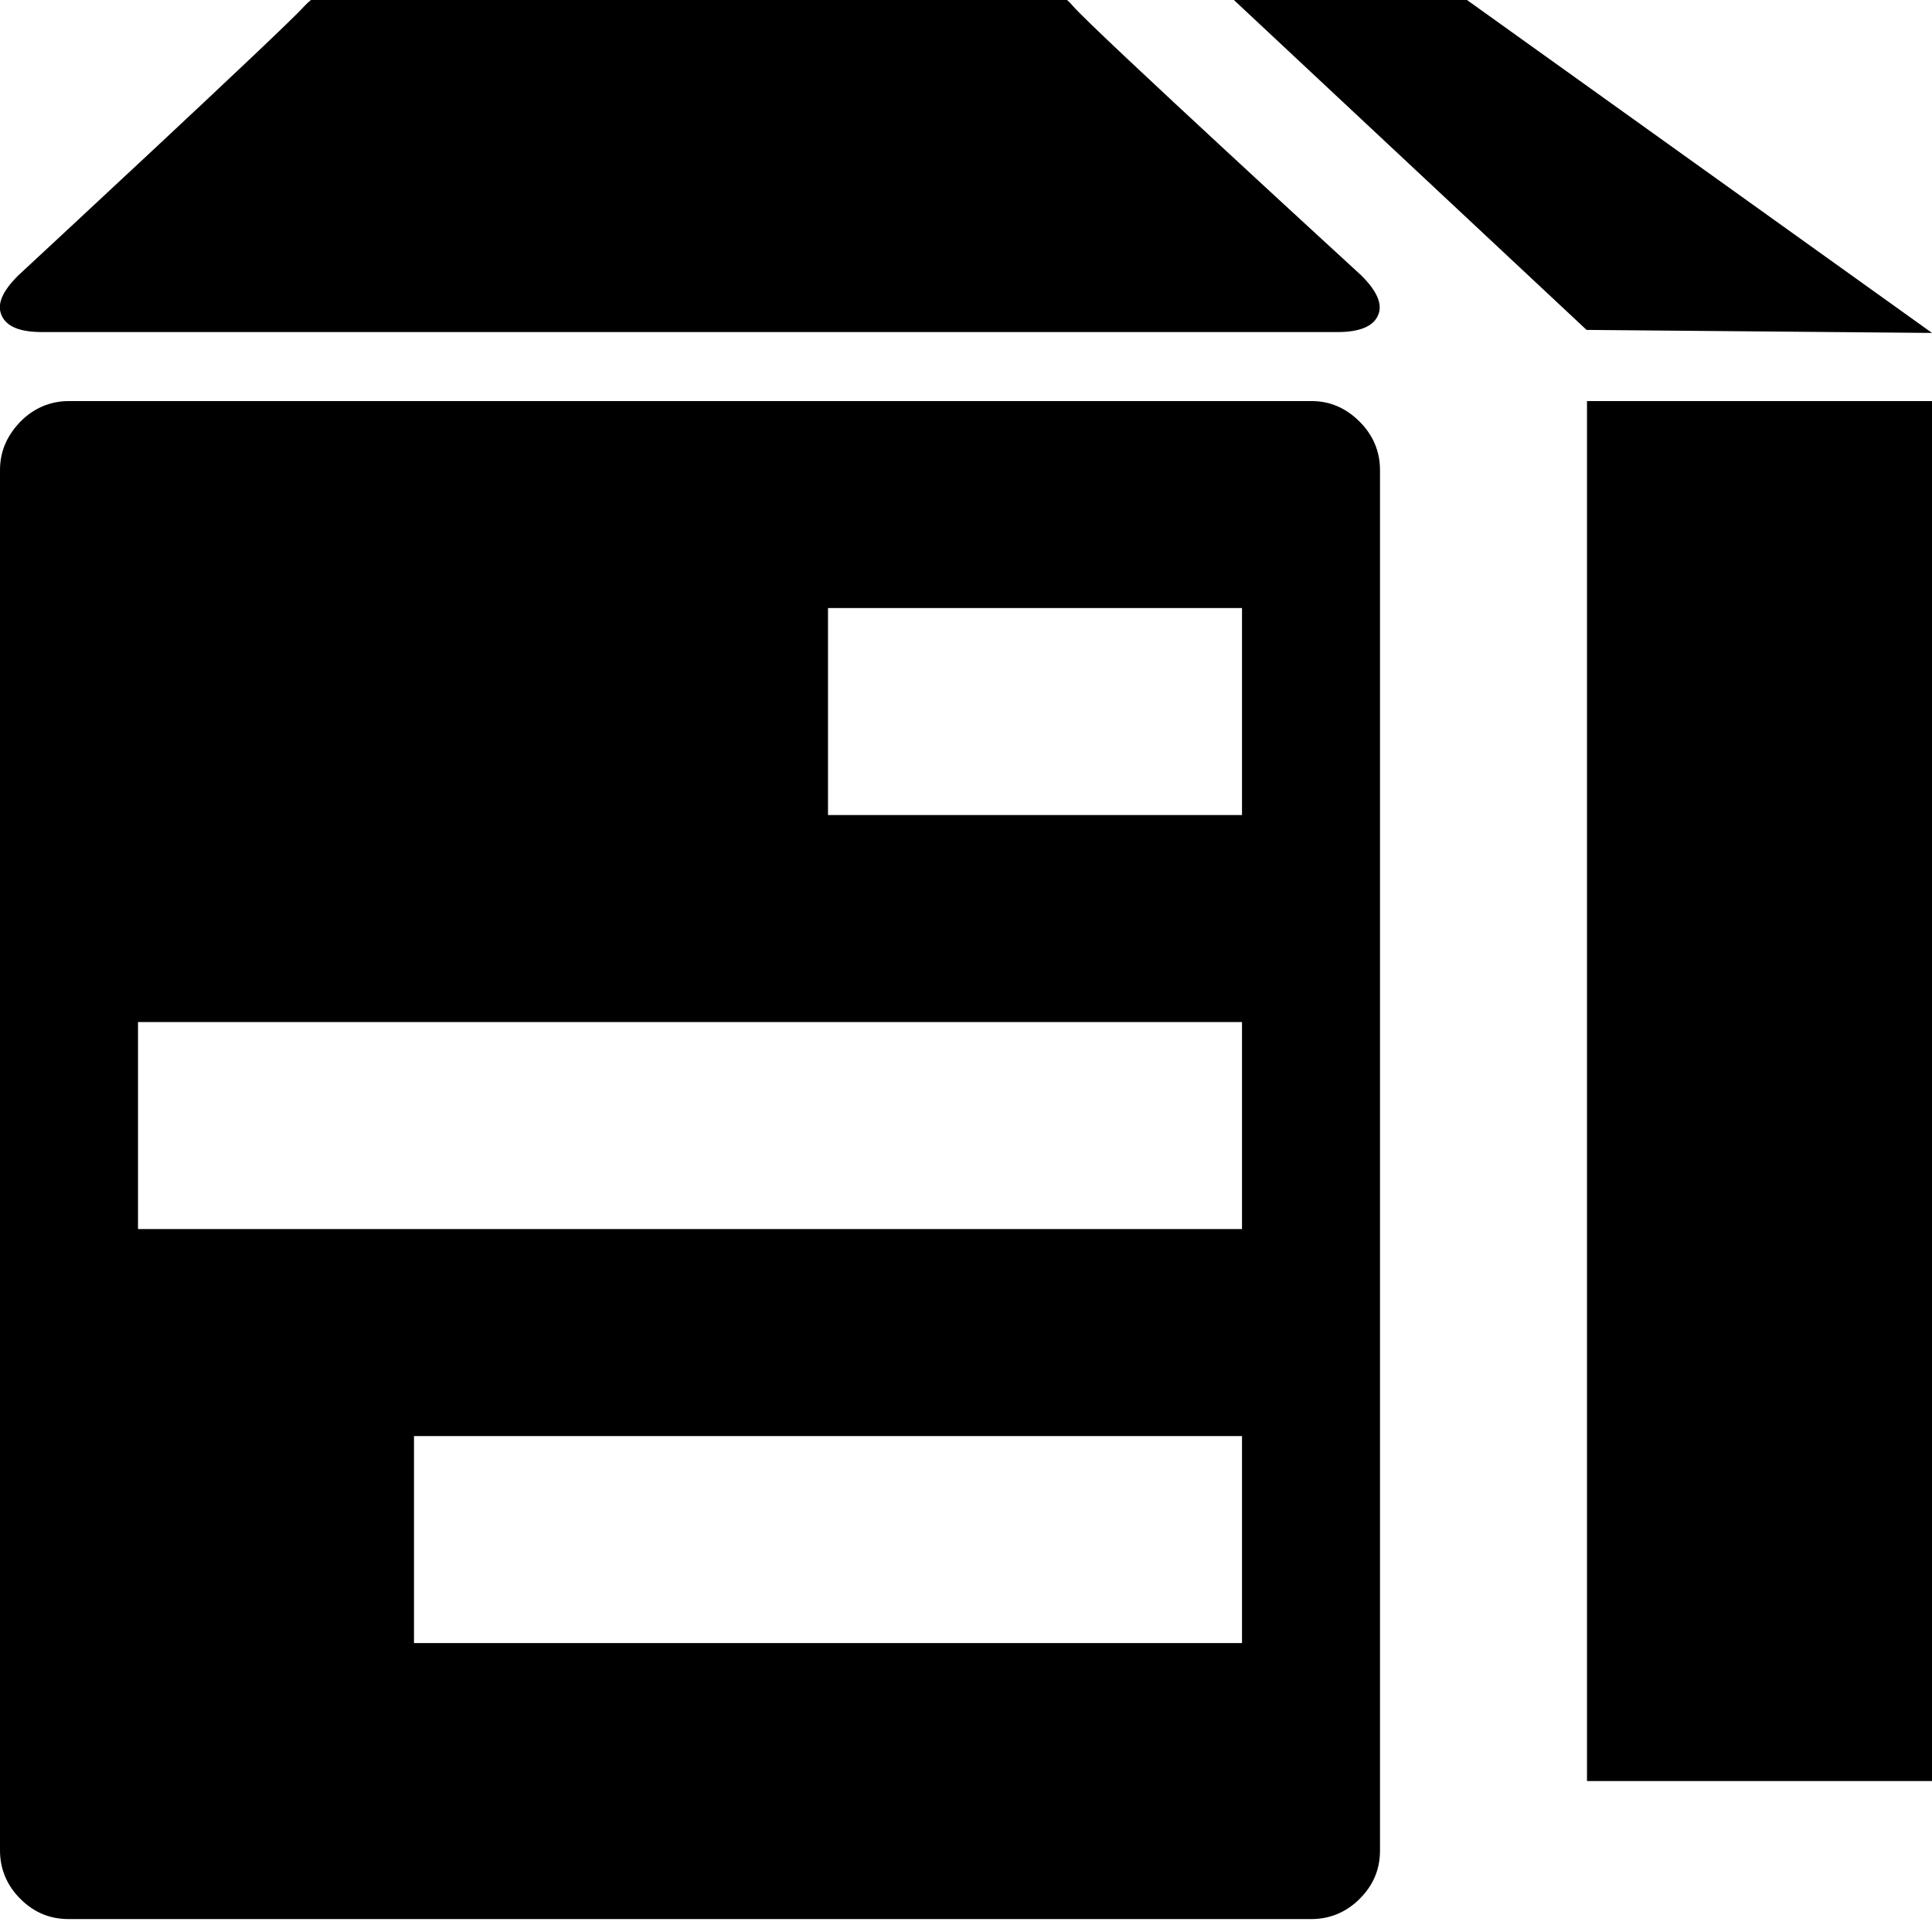 <?xml version="1.0" encoding="utf-8"?>
<svg fill="currentColor" viewBox="0 80 1024 1024" role="img">
  <path d="M841.143 731.428h182.857v-731.429h-182.857v731.429zM695.086 731.428h-658.514c-9.829 0-18.514-3.657-25.6-10.743-7.314-7.543-10.971-16-10.971-25.829v-731.657c0-9.829 3.657-18.514 10.743-25.6 7.314-7.314 15.771-10.743 25.6-10.743h658.743c9.829 0 18.514 3.657 25.6 10.743 7.314 7.314 10.743 15.771 10.743 25.6v731.657c0 9.829-3.657 18.514-10.743 25.6-7.314 7.314-15.771 10.971-25.6 10.971zM658.286 73.143h-438.857v109.714h438.857v-109.714zM658.286 292.571h-585.143v109.714h585.143v-109.714zM658.286 512h-219.429v109.714h219.429v-109.714zM22.4 768h686.629c11.429 0 18.743 2.971 21.257 8.686 2.743 5.714-0.229 12.8-8.686 21.257 0 0-142.4 130.514-152.914 142.857s-24 9.829-24 9.829h-361.143c0 0-11.886 1.371-22.629-10.286-10.514-11.886-151.314-142.4-151.314-142.4-8.457-8.457-11.429-15.314-8.686-21.257s9.829-8.686 21.486-8.686zM767.314 951.314h-121.143l194.743-182.171 183.086-1.6z" transform="rotate(180 0 512) scale(-1 1)" />
</svg>
